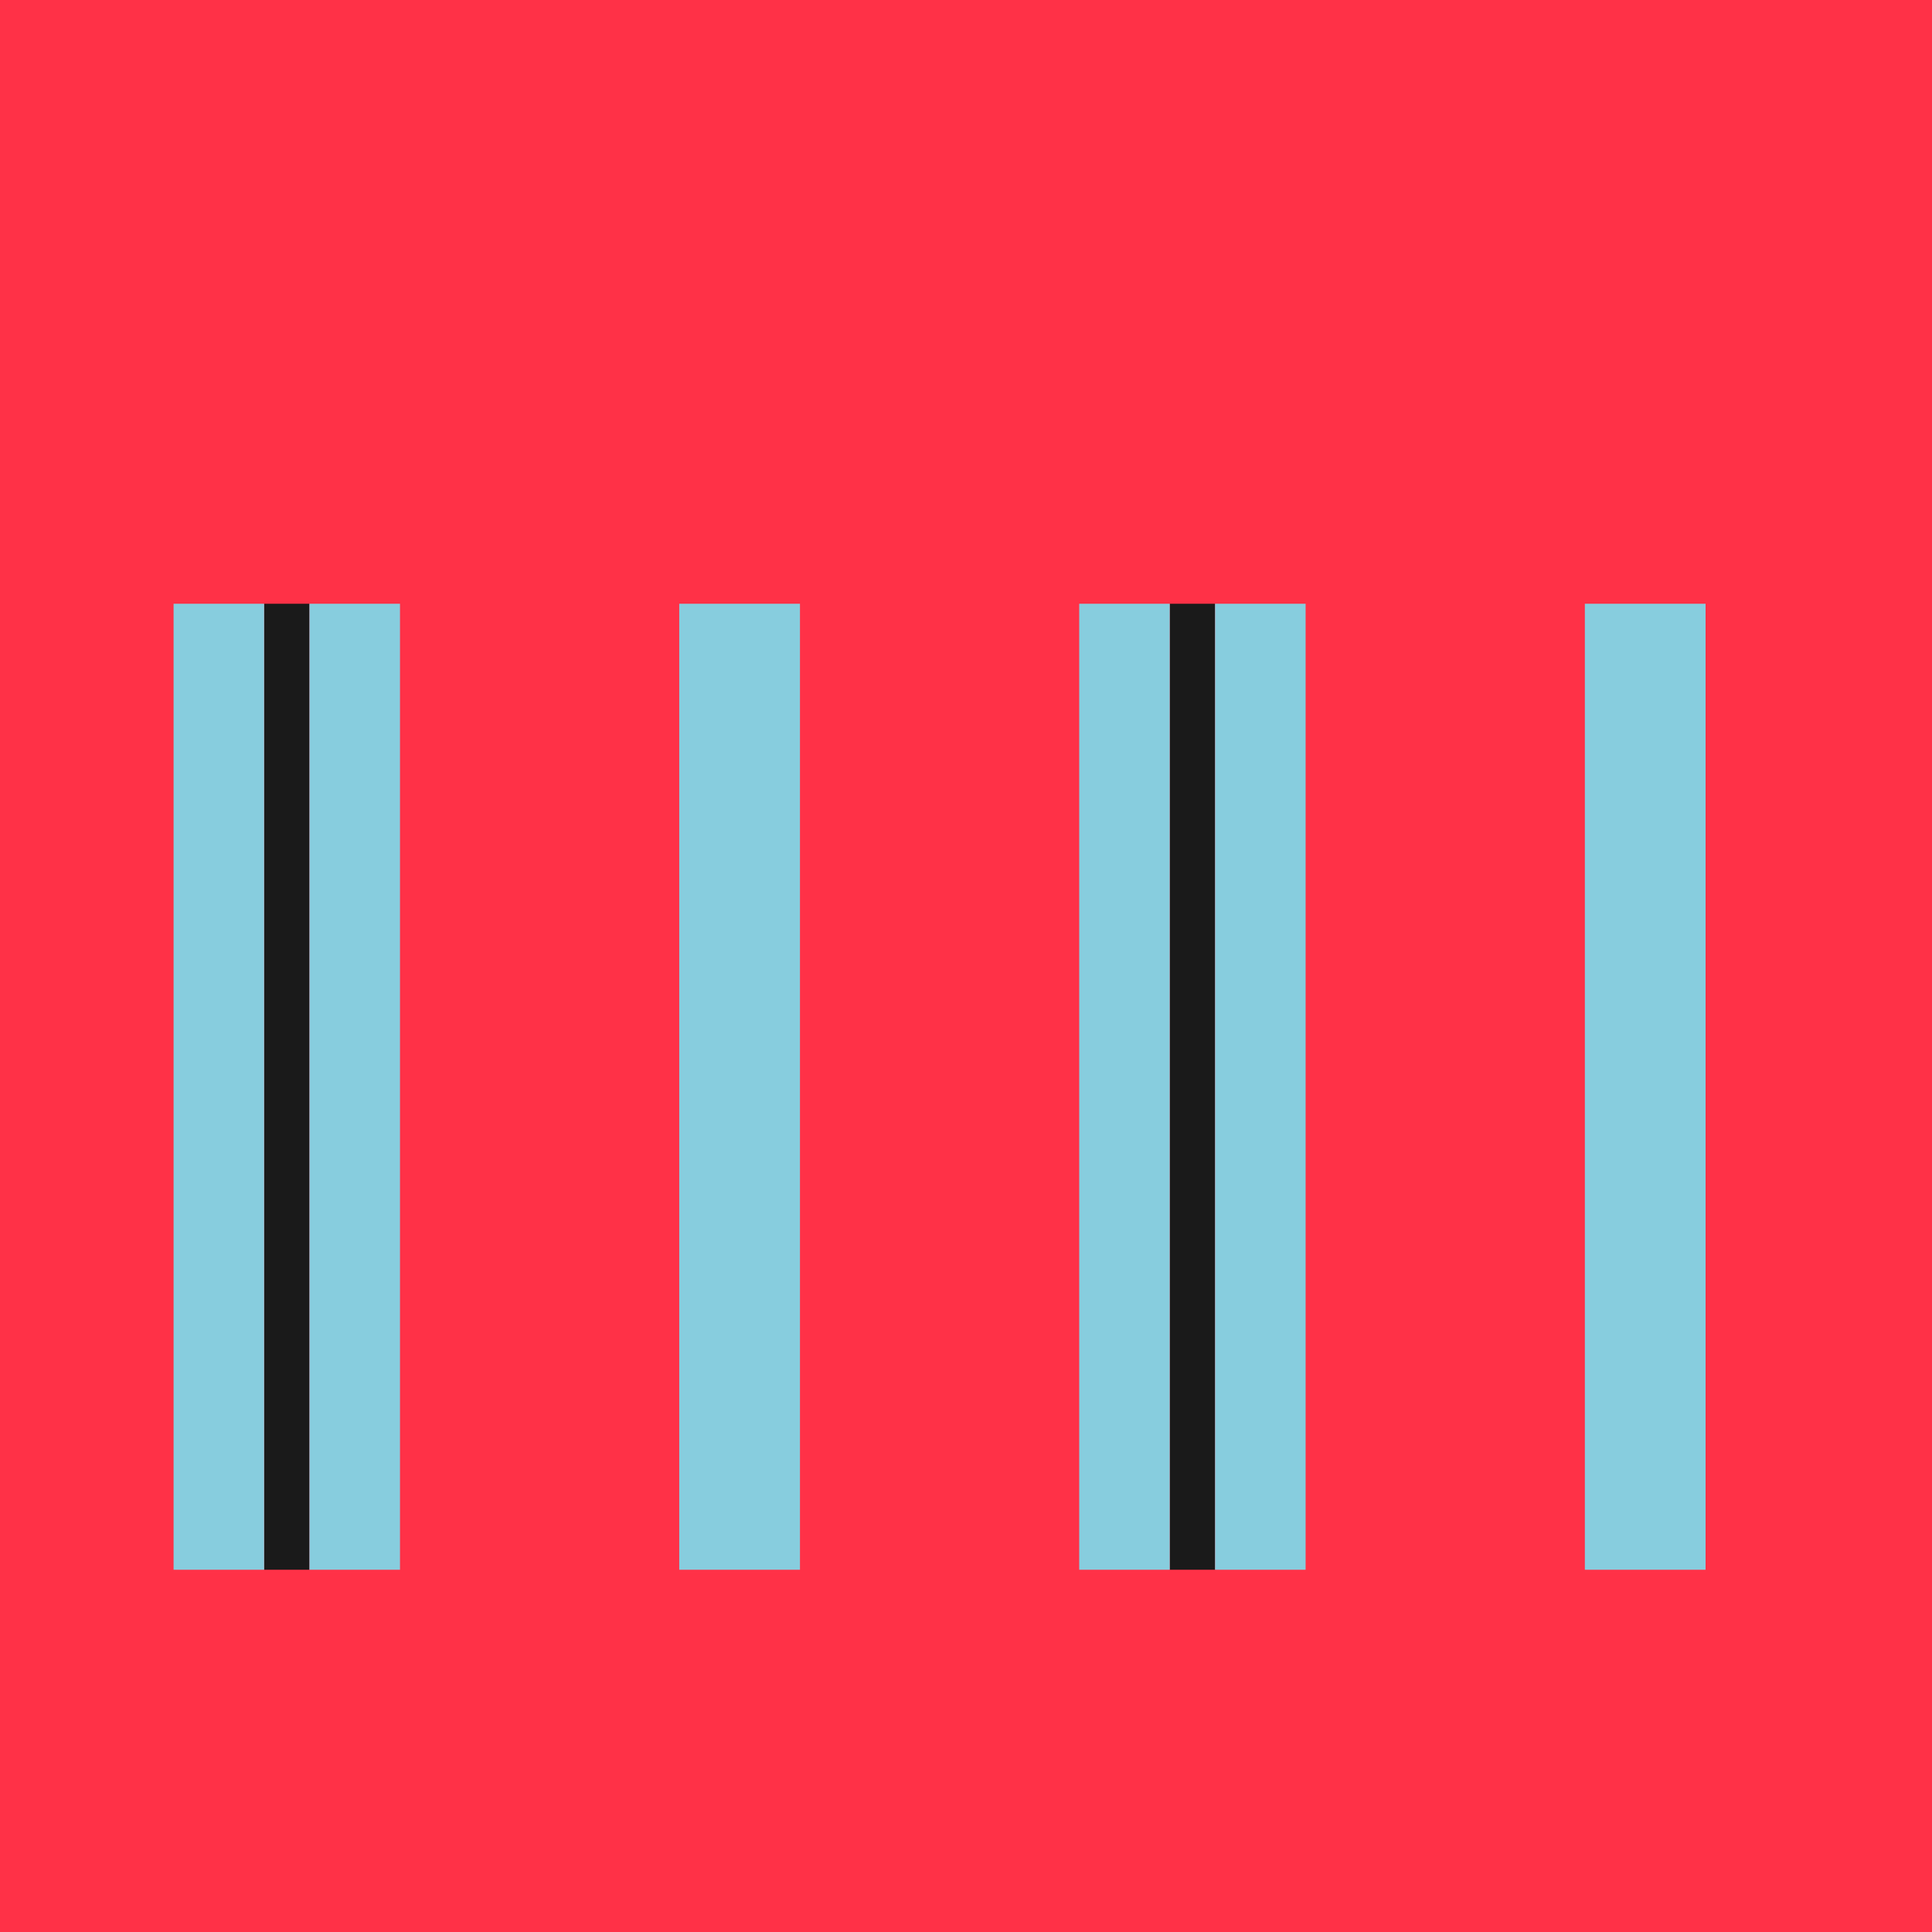 <?xml version="1.0" encoding="UTF-8" standalone="no"?>
<!-- Created with Inkscape (http://www.inkscape.org/) -->

<svg
   xmlns:dc="http://purl.org/dc/elements/1.1/"
   xmlns:cc="http://creativecommons.org/ns#"
   xmlns:rdf="http://www.w3.org/1999/02/22-rdf-syntax-ns#"
   xmlns:svg="http://www.w3.org/2000/svg"
   xmlns="http://www.w3.org/2000/svg"
   xmlns:sodipodi="http://sodipodi.sourceforge.net/DTD/sodipodi-0.dtd"
   xmlns:inkscape="http://www.inkscape.org/namespaces/inkscape"
   width="1024"
   height="1024"
   viewBox="0 0 270.933 270.933"
   version="1.1"
   id="svg8"
   inkscape:export-filename="C:\Users\Adam\source\repos\ktane-mods\Baccarat\Assets\Materials\chip25000.png"
   inkscape:export-xdpi="96"
   inkscape:export-ydpi="96"
   inkscape:version="0.92.4 (5da689c313, 2019-01-14)"
   sodipodi:docname="chip25000.svg">
  <defs
     id="defs2" />
  <sodipodi:namedview
     id="base"
     pagecolor="#ffffff"
     bordercolor="#666666"
     borderopacity="1.0"
     inkscape:pageopacity="0.0"
     inkscape:pageshadow="2"
     inkscape:zoom="1"
     inkscape:cx="341.08811"
     inkscape:cy="498.29149"
     inkscape:document-units="px"
     inkscape:current-layer="layer1"
     showgrid="false"
     units="px"
     inkscape:window-width="2560"
     inkscape:window-height="1377"
     inkscape:window-x="-8"
     inkscape:window-y="-8"
     inkscape:window-maximized="1" />
  <g
     inkscape:label="Layer 1"
     inkscape:groupmode="layer"
     id="layer1"
     transform="translate(0,-26.067)">
    <rect
       style="fill:#ff3147;fill-opacity:1;stroke:none;stroke-width:0.132;stroke-linecap:butt;stroke-linejoin:miter;stroke-miterlimit:4;stroke-dasharray:none;stroke-dashoffset:0;stroke-opacity:1"
       id="rect819"
       width="270.933"
       height="270.933"
       x="3.2308871e-15"
       y="26.067"
       inkscape:export-xdpi="96"
       inkscape:export-ydpi="96" />
    <rect
       style="fill:#1a1a1a;fill-opacity:1;stroke:none;stroke-width:0.132;stroke-linecap:butt;stroke-linejoin:miter;stroke-miterlimit:4;stroke-dasharray:none;stroke-dashoffset:0;stroke-opacity:1"
       id="rect821-4-3-8"
       width="6.35"
       height="135.467"
       x="37.042"
       y="110.733" />
    <rect
       style="fill:#87cdde;fill-opacity:1;stroke:none;stroke-width:0.132;stroke-linecap:butt;stroke-linejoin:miter;stroke-miterlimit:4;stroke-dasharray:none;stroke-dashoffset:0;stroke-opacity:1"
       id="rect821-4-3-8-4"
       width="12.7"
       height="135.467"
       x="43.392"
       y="110.733" />
    <rect
       style="fill:#87cdde;fill-opacity:1;stroke:none;stroke-width:0.132;stroke-linecap:butt;stroke-linejoin:miter;stroke-miterlimit:4;stroke-dasharray:none;stroke-dashoffset:0;stroke-opacity:1"
       id="rect821-4-3-8-4-1"
       width="12.7"
       height="135.467"
       x="24.342"
       y="110.733" />
    <rect
       style="fill:#1a1a1a;fill-opacity:1;stroke:none;stroke-width:0.132;stroke-linecap:butt;stroke-linejoin:miter;stroke-miterlimit:4;stroke-dasharray:none;stroke-dashoffset:0;stroke-opacity:1"
       id="rect821-4-3-8-43"
       width="6.35"
       height="135.467"
       x="164.042"
       y="110.733" />
    <rect
       style="fill:#87cdde;fill-opacity:1;stroke:none;stroke-width:0.132;stroke-linecap:butt;stroke-linejoin:miter;stroke-miterlimit:4;stroke-dasharray:none;stroke-dashoffset:0;stroke-opacity:1"
       id="rect821-4-3-8-4-12"
       width="12.7"
       height="135.467"
       x="170.392"
       y="110.733" />
    <rect
       style="fill:#87cdde;fill-opacity:1;stroke:none;stroke-width:0.132;stroke-linecap:butt;stroke-linejoin:miter;stroke-miterlimit:4;stroke-dasharray:none;stroke-dashoffset:0;stroke-opacity:1"
       id="rect821-4-3-8-4-1-4"
       width="12.7"
       height="135.467"
       x="151.342"
       y="110.733" />
    <rect
       style="fill:#87cdde;fill-opacity:1;stroke:none;stroke-width:0.132;stroke-linecap:butt;stroke-linejoin:miter;stroke-miterlimit:4;stroke-dasharray:none;stroke-dashoffset:0;stroke-opacity:1"
       id="rect821-4-3-8-4-13"
       width="16.933"
       height="135.467"
       x="95.25"
       y="110.733" />
    <rect
       style="fill:#87cdde;fill-opacity:1;stroke:none;stroke-width:0.132;stroke-linecap:butt;stroke-linejoin:miter;stroke-miterlimit:4;stroke-dasharray:none;stroke-dashoffset:0;stroke-opacity:1"
       id="rect821-4-3-8-4-13-2"
       width="16.933"
       height="135.467"
       x="222.25"
       y="110.733" />
  </g>
</svg>
